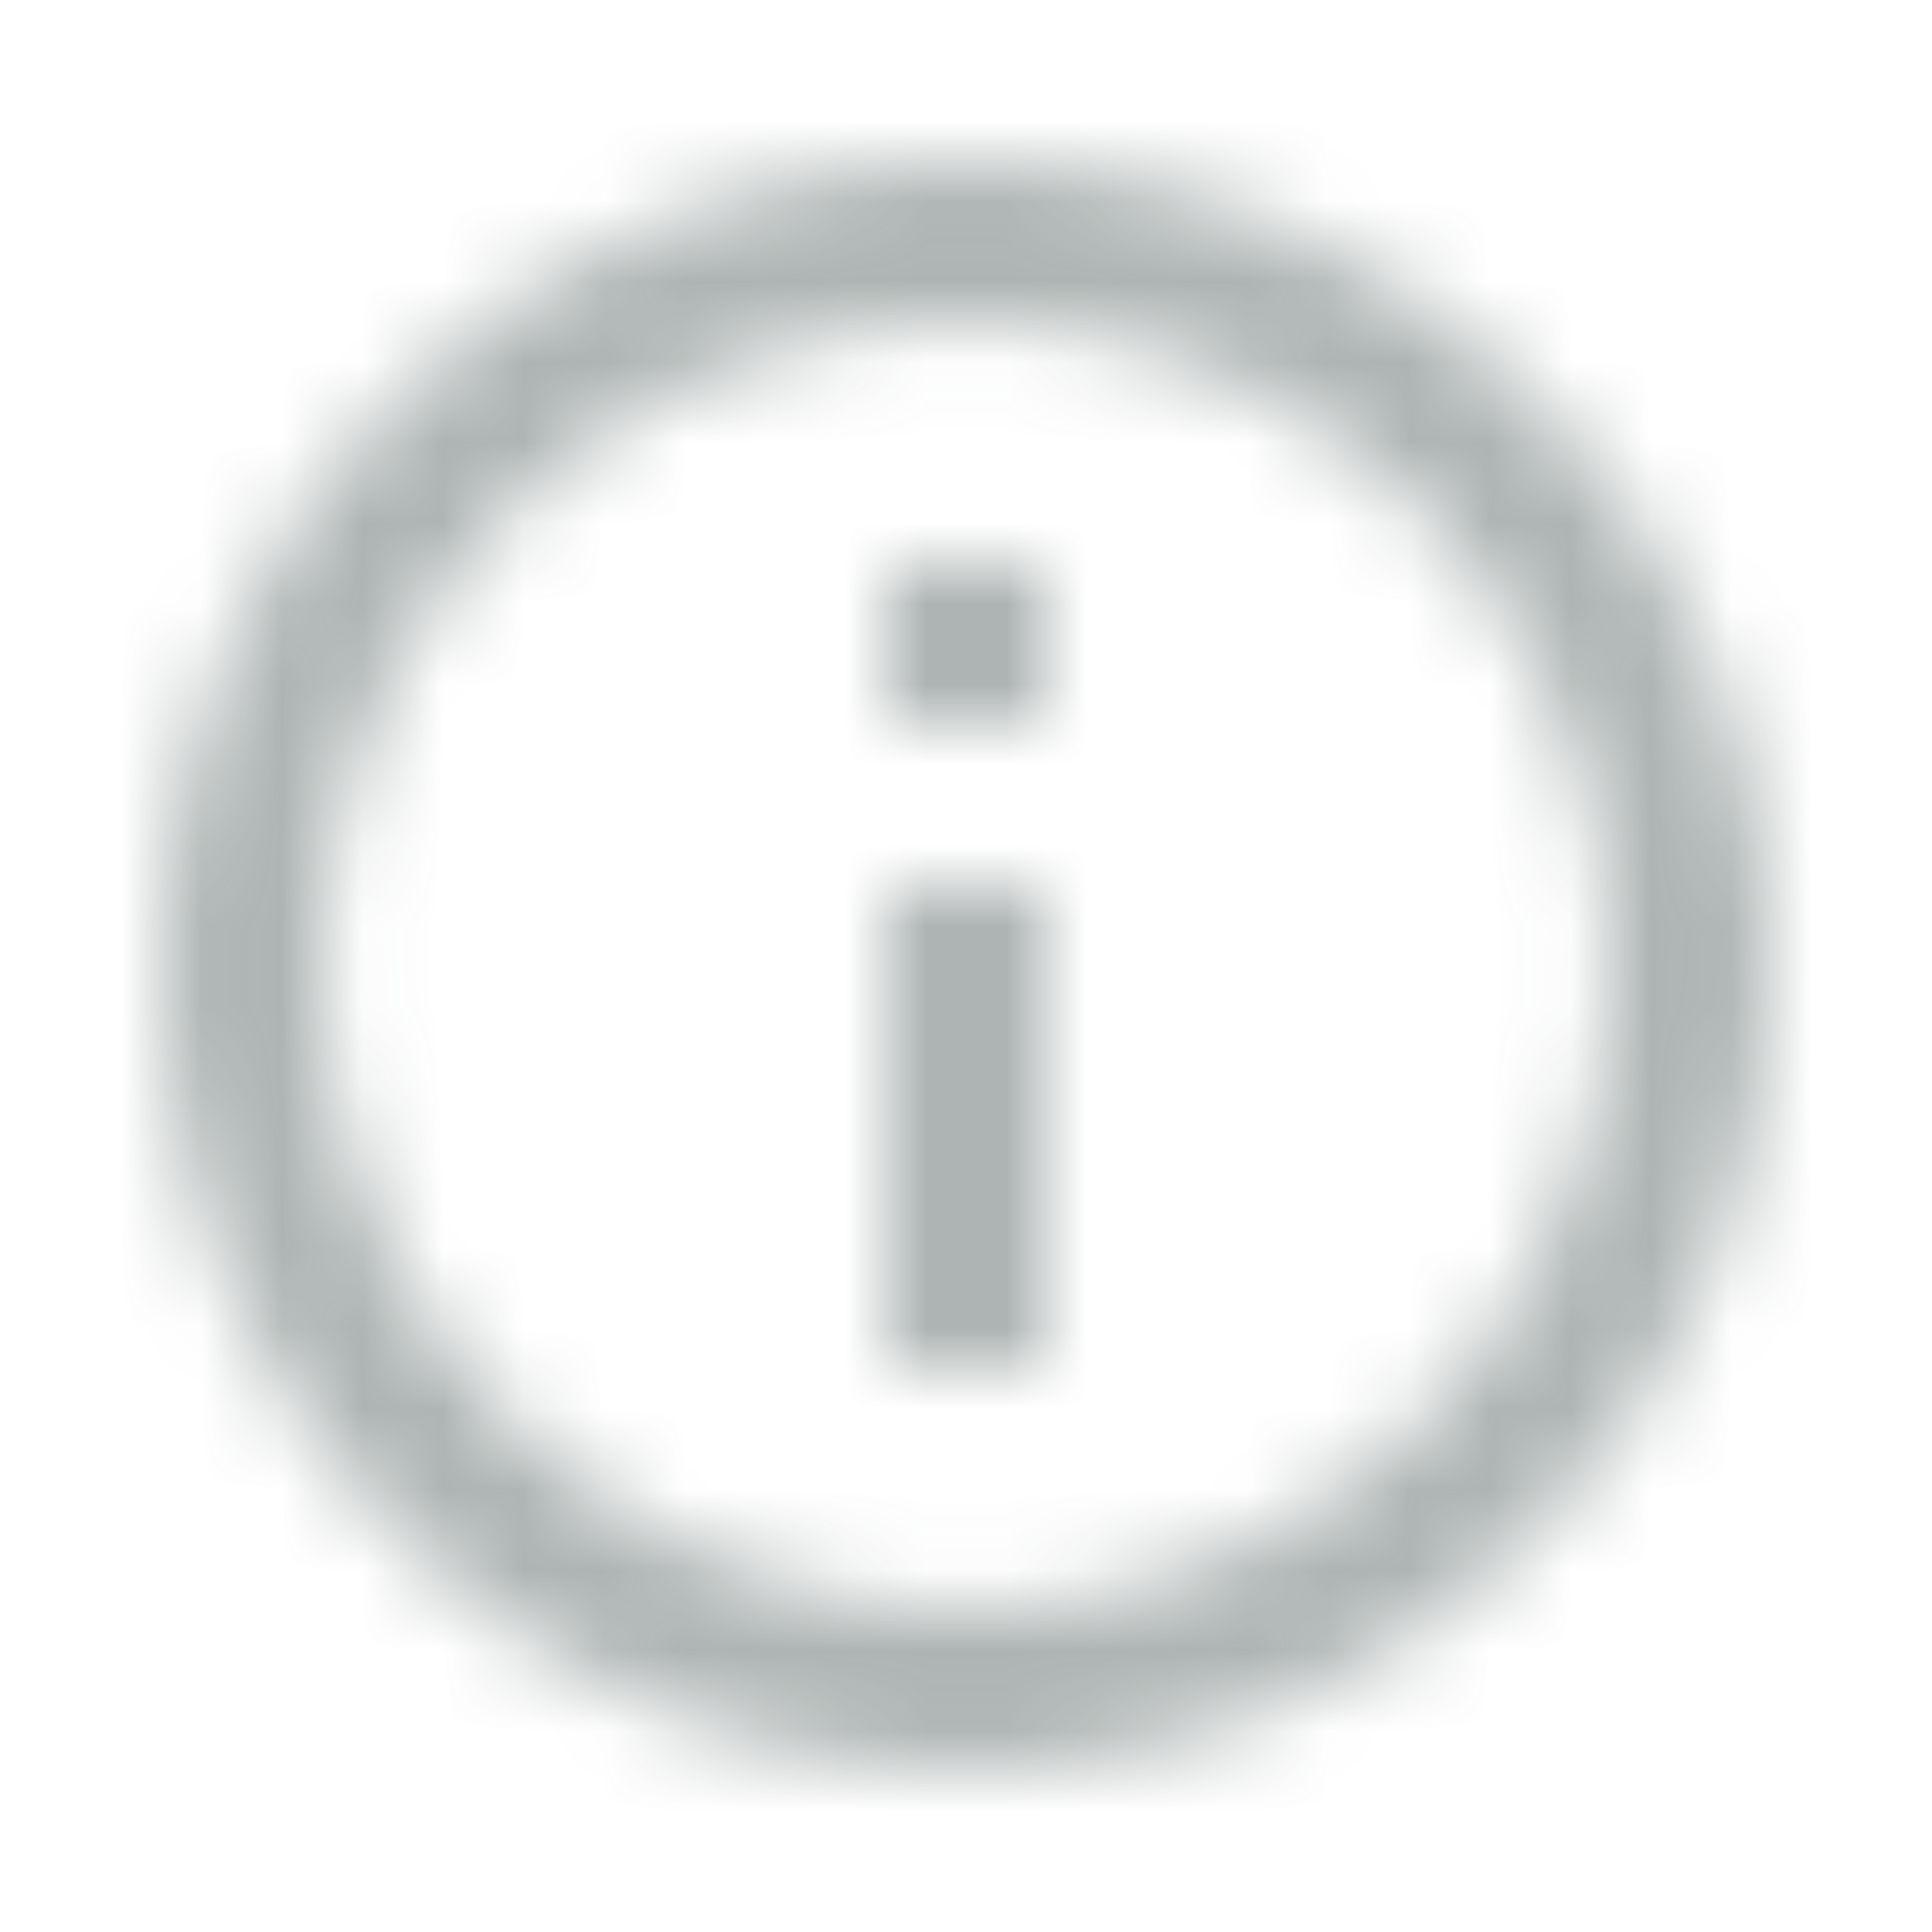 <svg
  width="24"
  height="24"
  viewBox="0 0 24 24"
  fill="none"
  xmlns="http://www.w3.org/2000/svg"
>
  <g opacity="0.4">
    <mask
      id="mask0"
      mask-type="alpha"
      maskUnits="userSpaceOnUse"
      x="2"
      y="2"
      width="20"
      height="20"
    >
      <path
        fill-rule="evenodd"
        clip-rule="evenodd"
        d="M11 17H13V11H11V17ZM12 2C6.48 2 2 6.48 2 12C2 17.52 6.48 22 12 22C17.52 22 22 17.52 22 12C22 6.48 17.52 2 12 2ZM12 20C7.59 20 4 16.41 4 12C4 7.59 7.59 4 12 4C16.41 4 20 7.59 20 12C20 16.41 16.41 20 12 20ZM11 9H13V7H11V9Z"
        fill="white"
      />
    </mask>
    <g mask="url(#mask0)">
      <rect x="-13" y="-13" width="50" height="50" fill="#344442" />
      <mask
        id="mask1"
        mask-type="alpha"
        maskUnits="userSpaceOnUse"
        x="-13"
        y="-13"
        width="50"
        height="50"
      >
        <rect x="-13" y="-13" width="50" height="50" fill="white" />
      </mask>
      <g mask="url(#mask1)"></g>
    </g>
  </g>
</svg>

